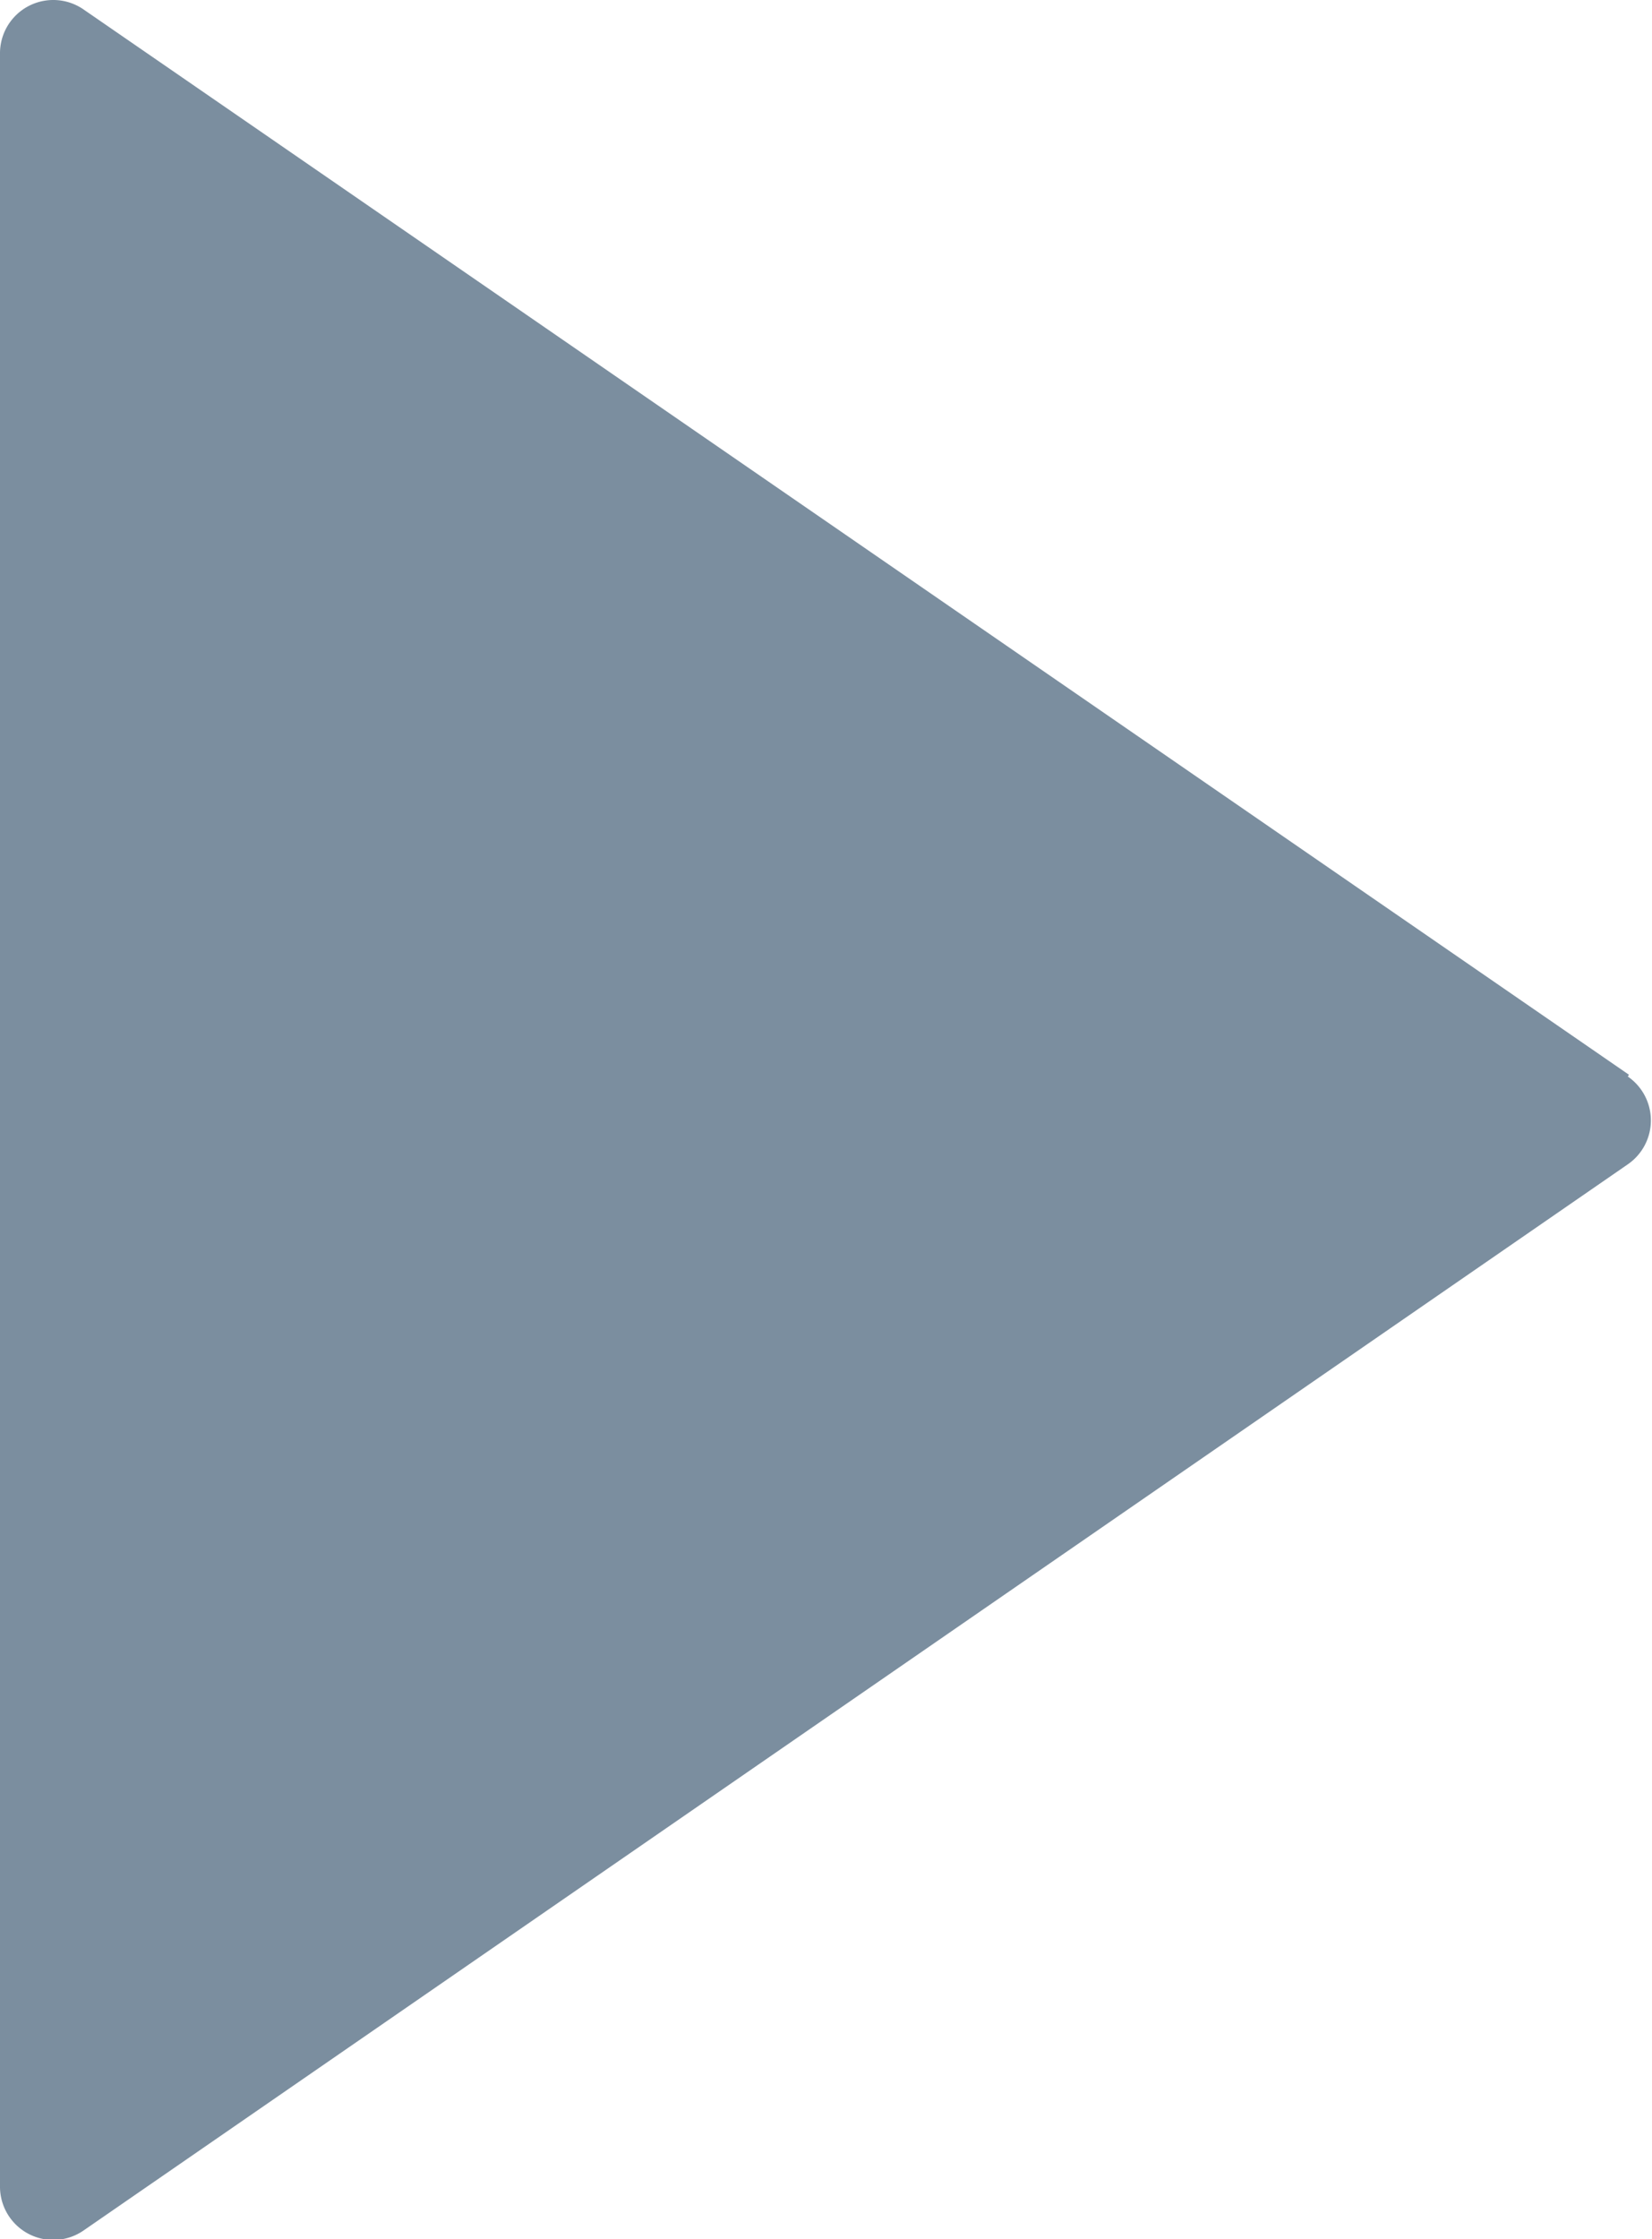 <svg xmlns="http://www.w3.org/2000/svg" viewBox="0 0 7.381 10"><defs><style>.a{fill:#7b8e9f;}</style></defs><path class="a" d="M12.778,4.8,5.873.042a.238.238,0,0,0-.373.2V9.762a.238.238,0,0,0,.373.2l6.9-4.762a.238.238,0,0,0,0-.392Z" transform="translate(-5.5 0)"/></svg>